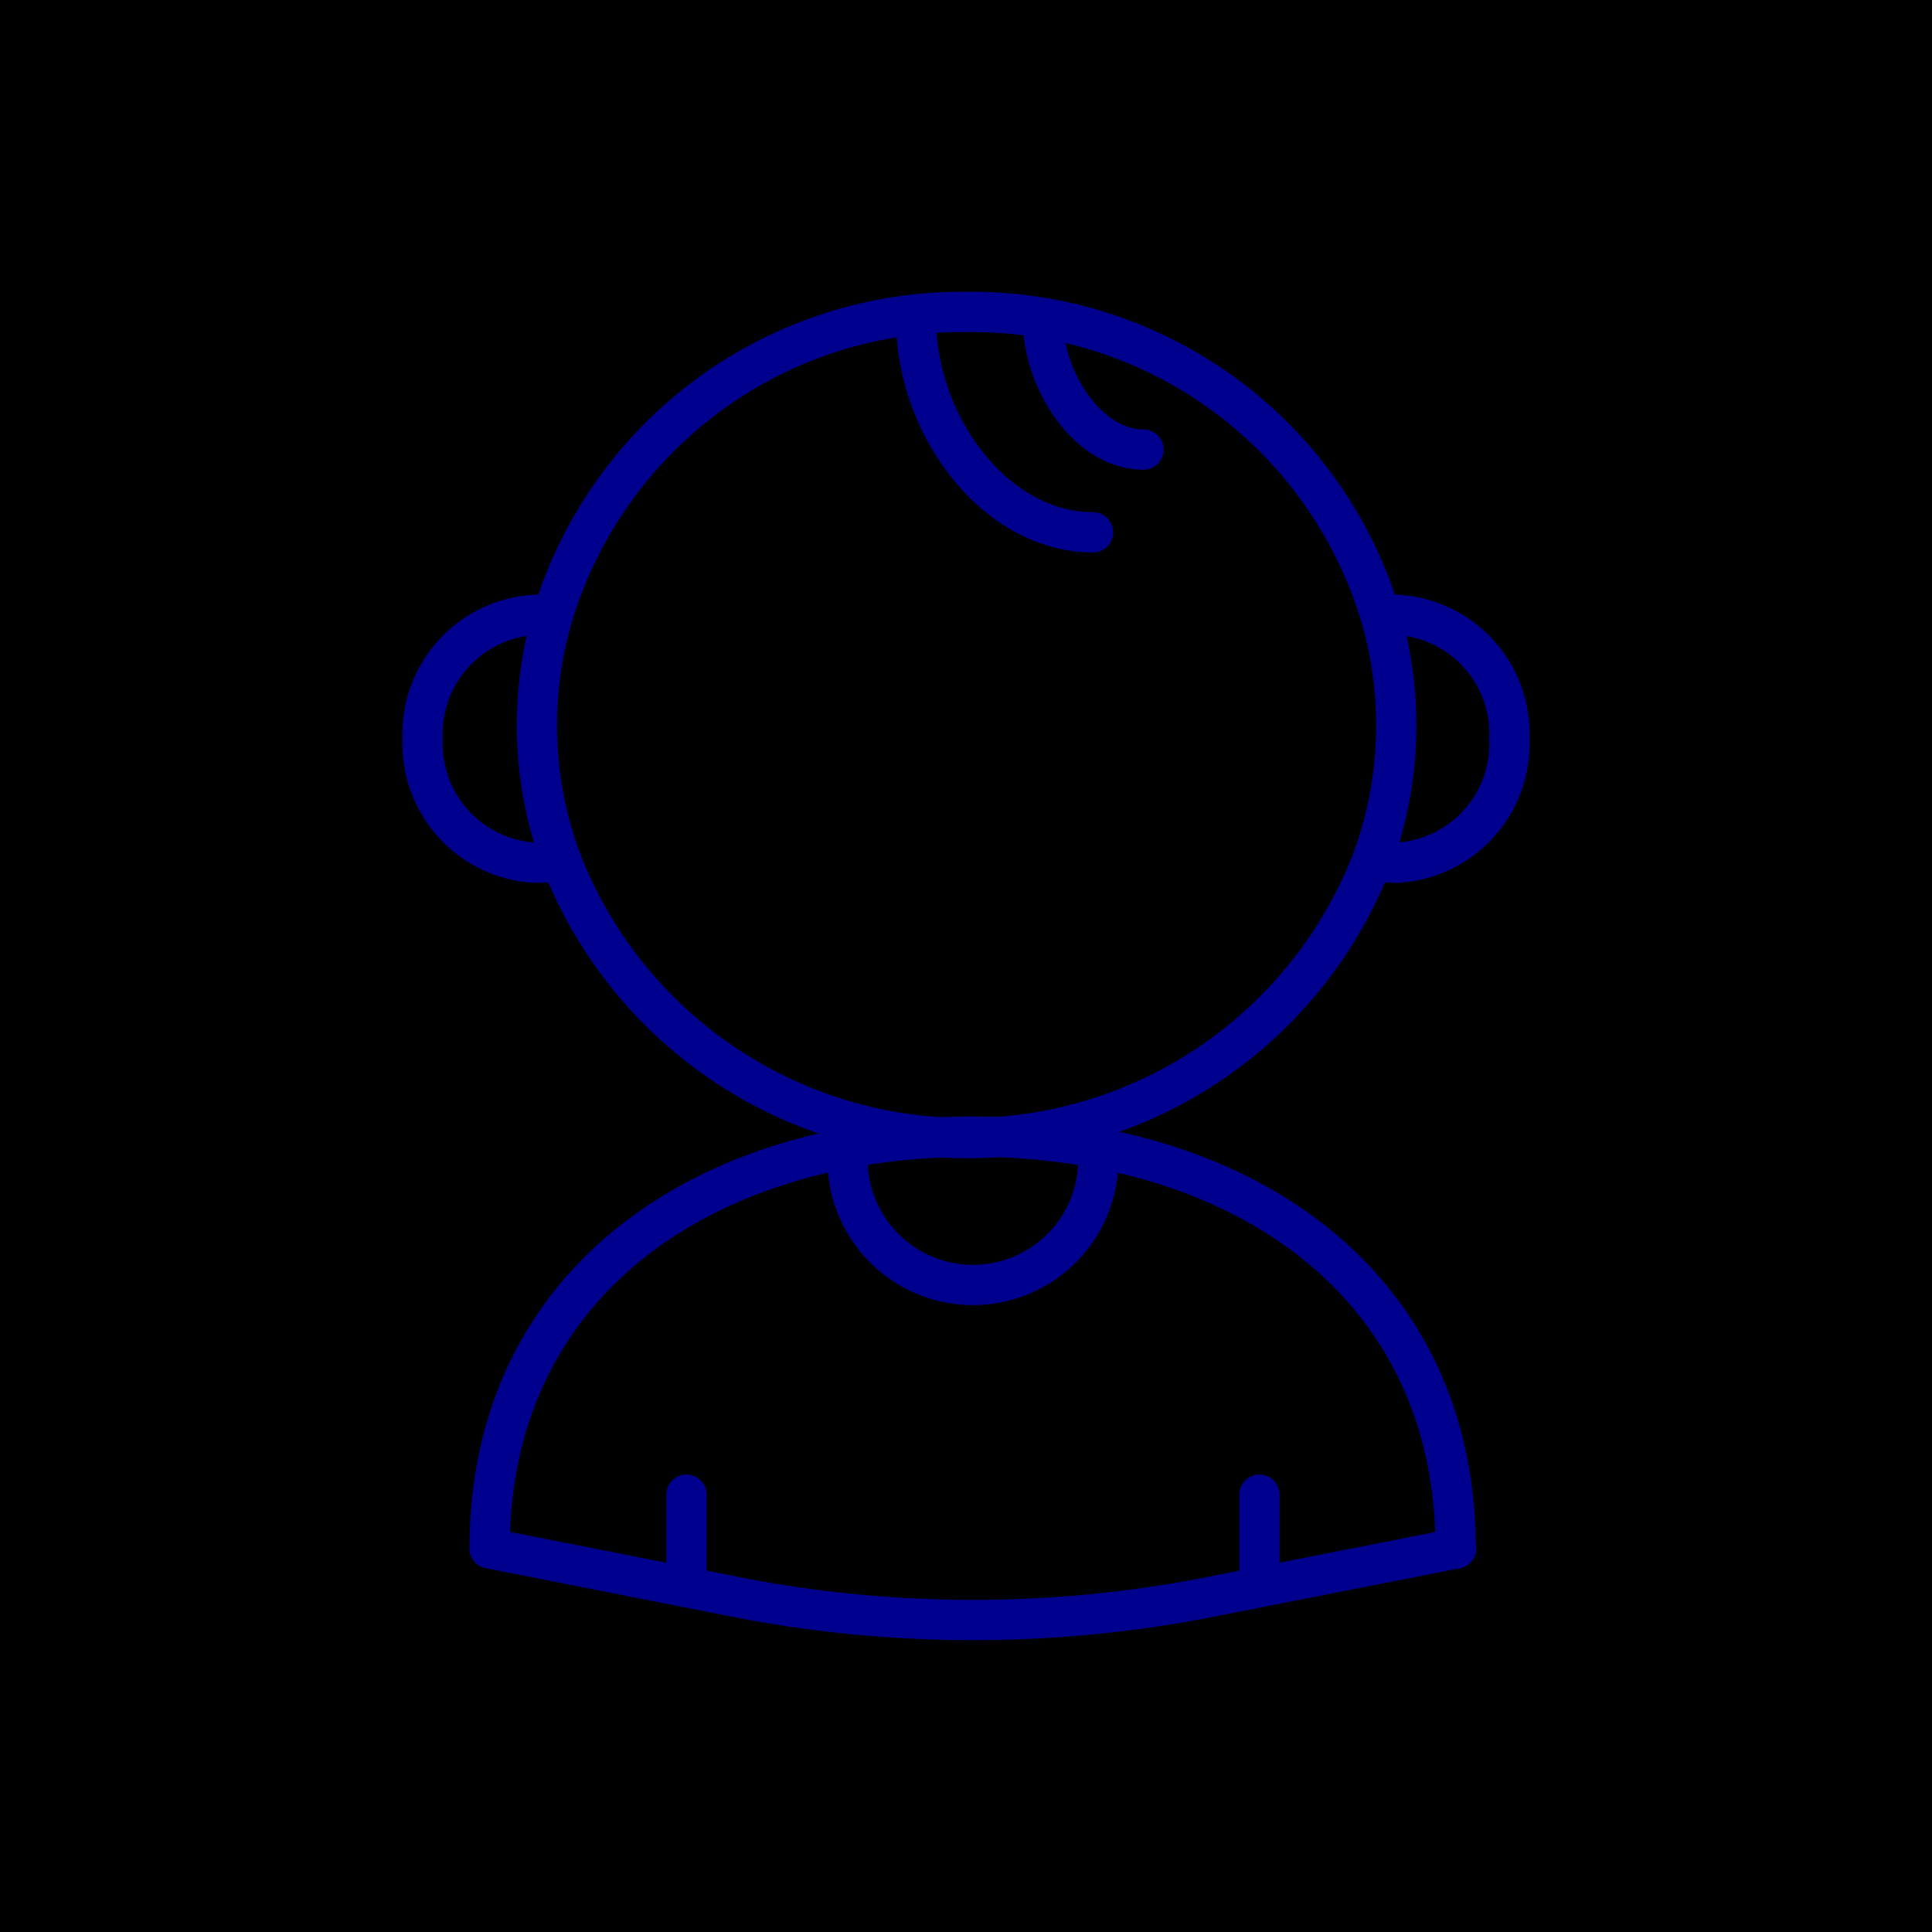 <svg xmlns="http://www.w3.org/2000/svg" viewBox="0 0 96 96"><defs><style>.cls-2{fill:none;stroke:#00008f;stroke-linecap:round;stroke-linejoin:round;stroke-width:2px}</style></defs><g id="Layer_2" ><g id="icons"><path fill="currentColor" d="M0 0h96v96H0z"/><path class="cls-2" d="M34.11 74.27v4.6M68.61 30.64A21.21 21.21 0 0 0 48 15.5a21.23 21.23 0 0 0-20.53 15.07M27.9 42.8a21.61 21.61 0 0 0 40.29-.07M69.38 30.55a4.91 4.91 0 0 0-.77.09 19.36 19.36 0 0 1-.42 12.09 5.23 5.23 0 0 0 1.19.14A5.92 5.92 0 0 0 75 36.71a5.92 5.92 0 0 0-5.62-6.16zM68.19 42.73a19.36 19.36 0 0 0 .42-12.09"/><path class="cls-2" d="M27.31 42.87a4 4 0 0 0 .59-.07 19.34 19.34 0 0 1-.43-12.23h-.16M56.82 22.34c-2.77 0-5-3.45-5-6.47M54.31 26.45c-4.85 0-8.79-5.29-8.79-10.58M24.33 76.94l12.84 2.53a61.28 61.28 0 0 0 22.35 0l12.84-2.53M62.58 74.27v4.6"/><path class="cls-2" d="M24.33 76.94c0-13.26 10.75-20.46 24-20.46s24 7.2 24 20.46M54.57 57.37a6.23 6.23 0 1 1-12.45 0M27.81 42.73a5.23 5.23 0 0 1-1.19.14A5.92 5.92 0 0 1 21 36.71a5.92 5.92 0 0 1 5.65-6.16 4.91 4.91 0 0 1 .77.09"/></g></g></svg>